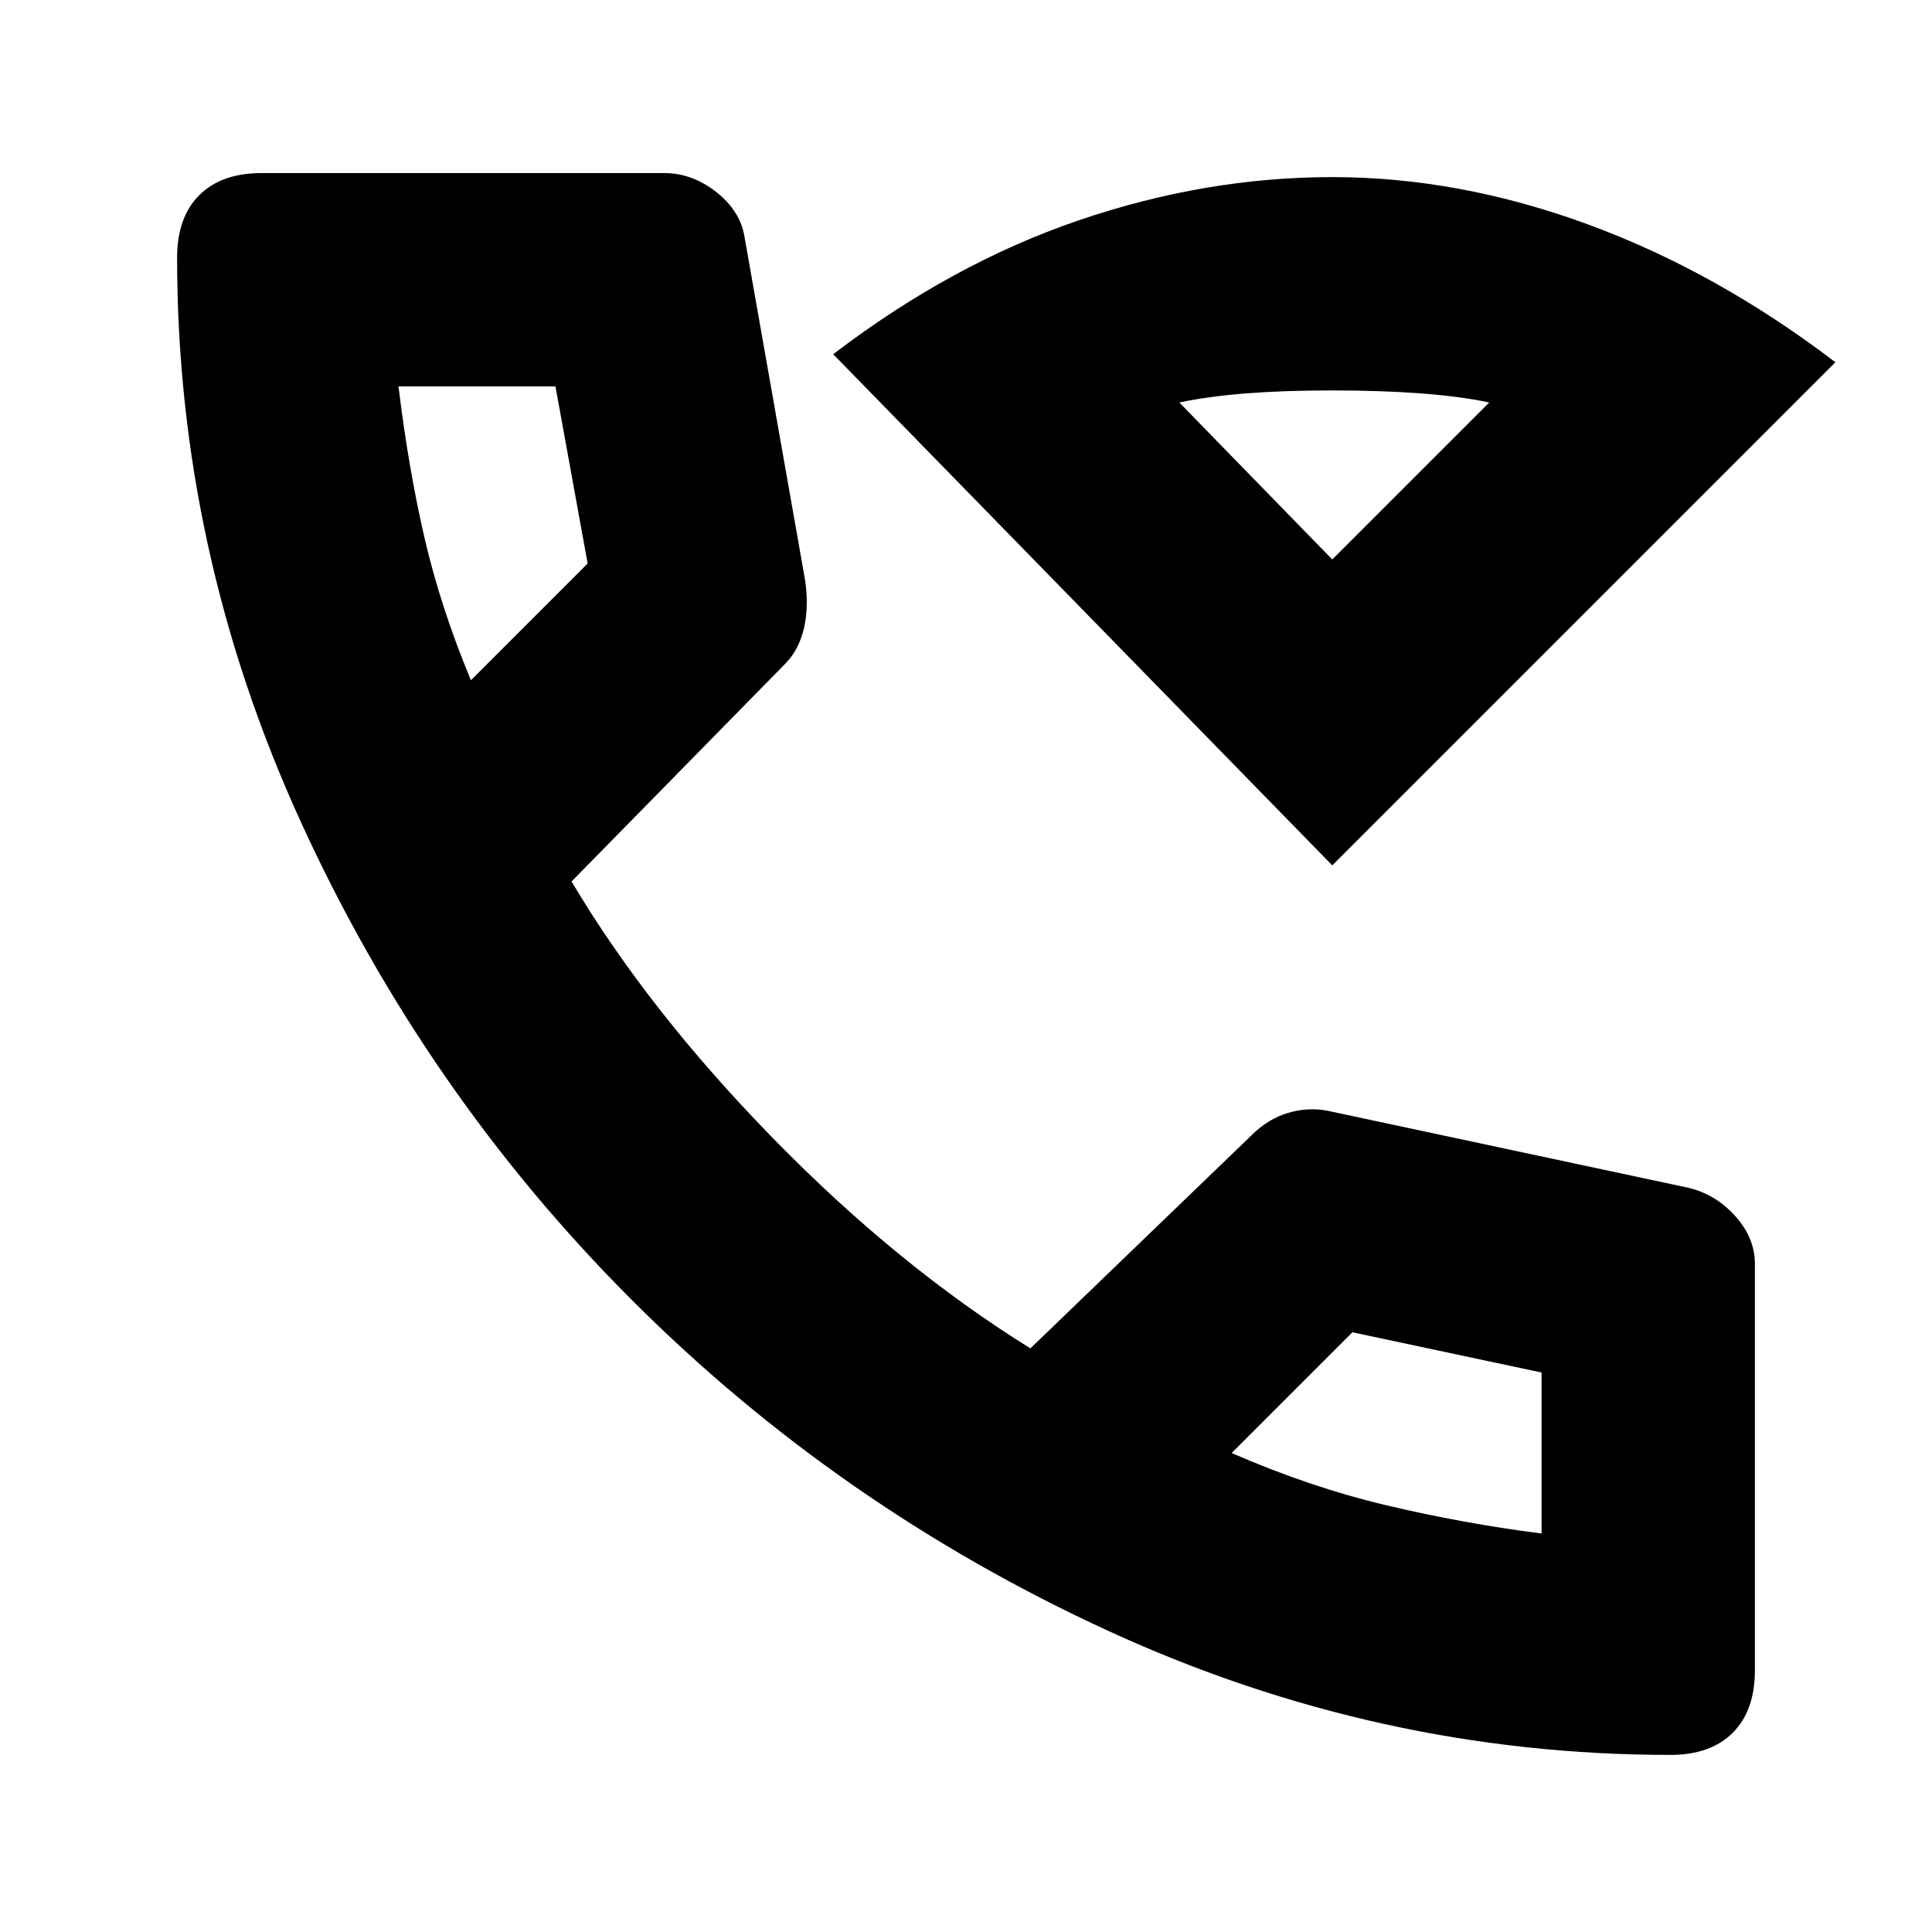 <svg xmlns="http://www.w3.org/2000/svg" height="24" width="24"><path d="m16.55 10.75-6.2-6.35q1.475-1.125 3.05-1.663 1.575-.537 3.15-.537t3.175.587q1.6.588 3.075 1.713Zm0-3.8L18.5 5q-.35-.075-.85-.113-.5-.037-1.1-.037-.6 0-1.075.037Q15 4.925 14.65 5Zm4.2 14.85q-3.625 0-6.975-1.537-3.35-1.538-5.925-4.113-2.575-2.575-4.112-5.938Q2.2 6.85 2.2 3.2q0-.5.275-.775t.775-.275h5q.35 0 .65.237.3.238.35.563L10 7.2q.05.325-.012.6-.063.275-.238.45l-2.65 2.7q.95 1.6 2.5 3.187 1.55 1.588 3.2 2.613l2.75-2.65q.2-.2.45-.275.25-.075.5-.025l4.45.95q.35.075.6.35.25.275.25.6v5.05q0 .5-.275.775t-.775.275ZM5.85 8.45 7.3 7l-.4-2.2H4.95q.125 1.025.325 1.888.2.862.575 1.762Zm13.3 10.6v.025-2.025l-2.35-.5-1.5 1.5q.975.425 1.925.65.95.225 1.925.35Zm-3.85-1Zm-9.45-9.6Zm10.725-1.5Z"/></svg>